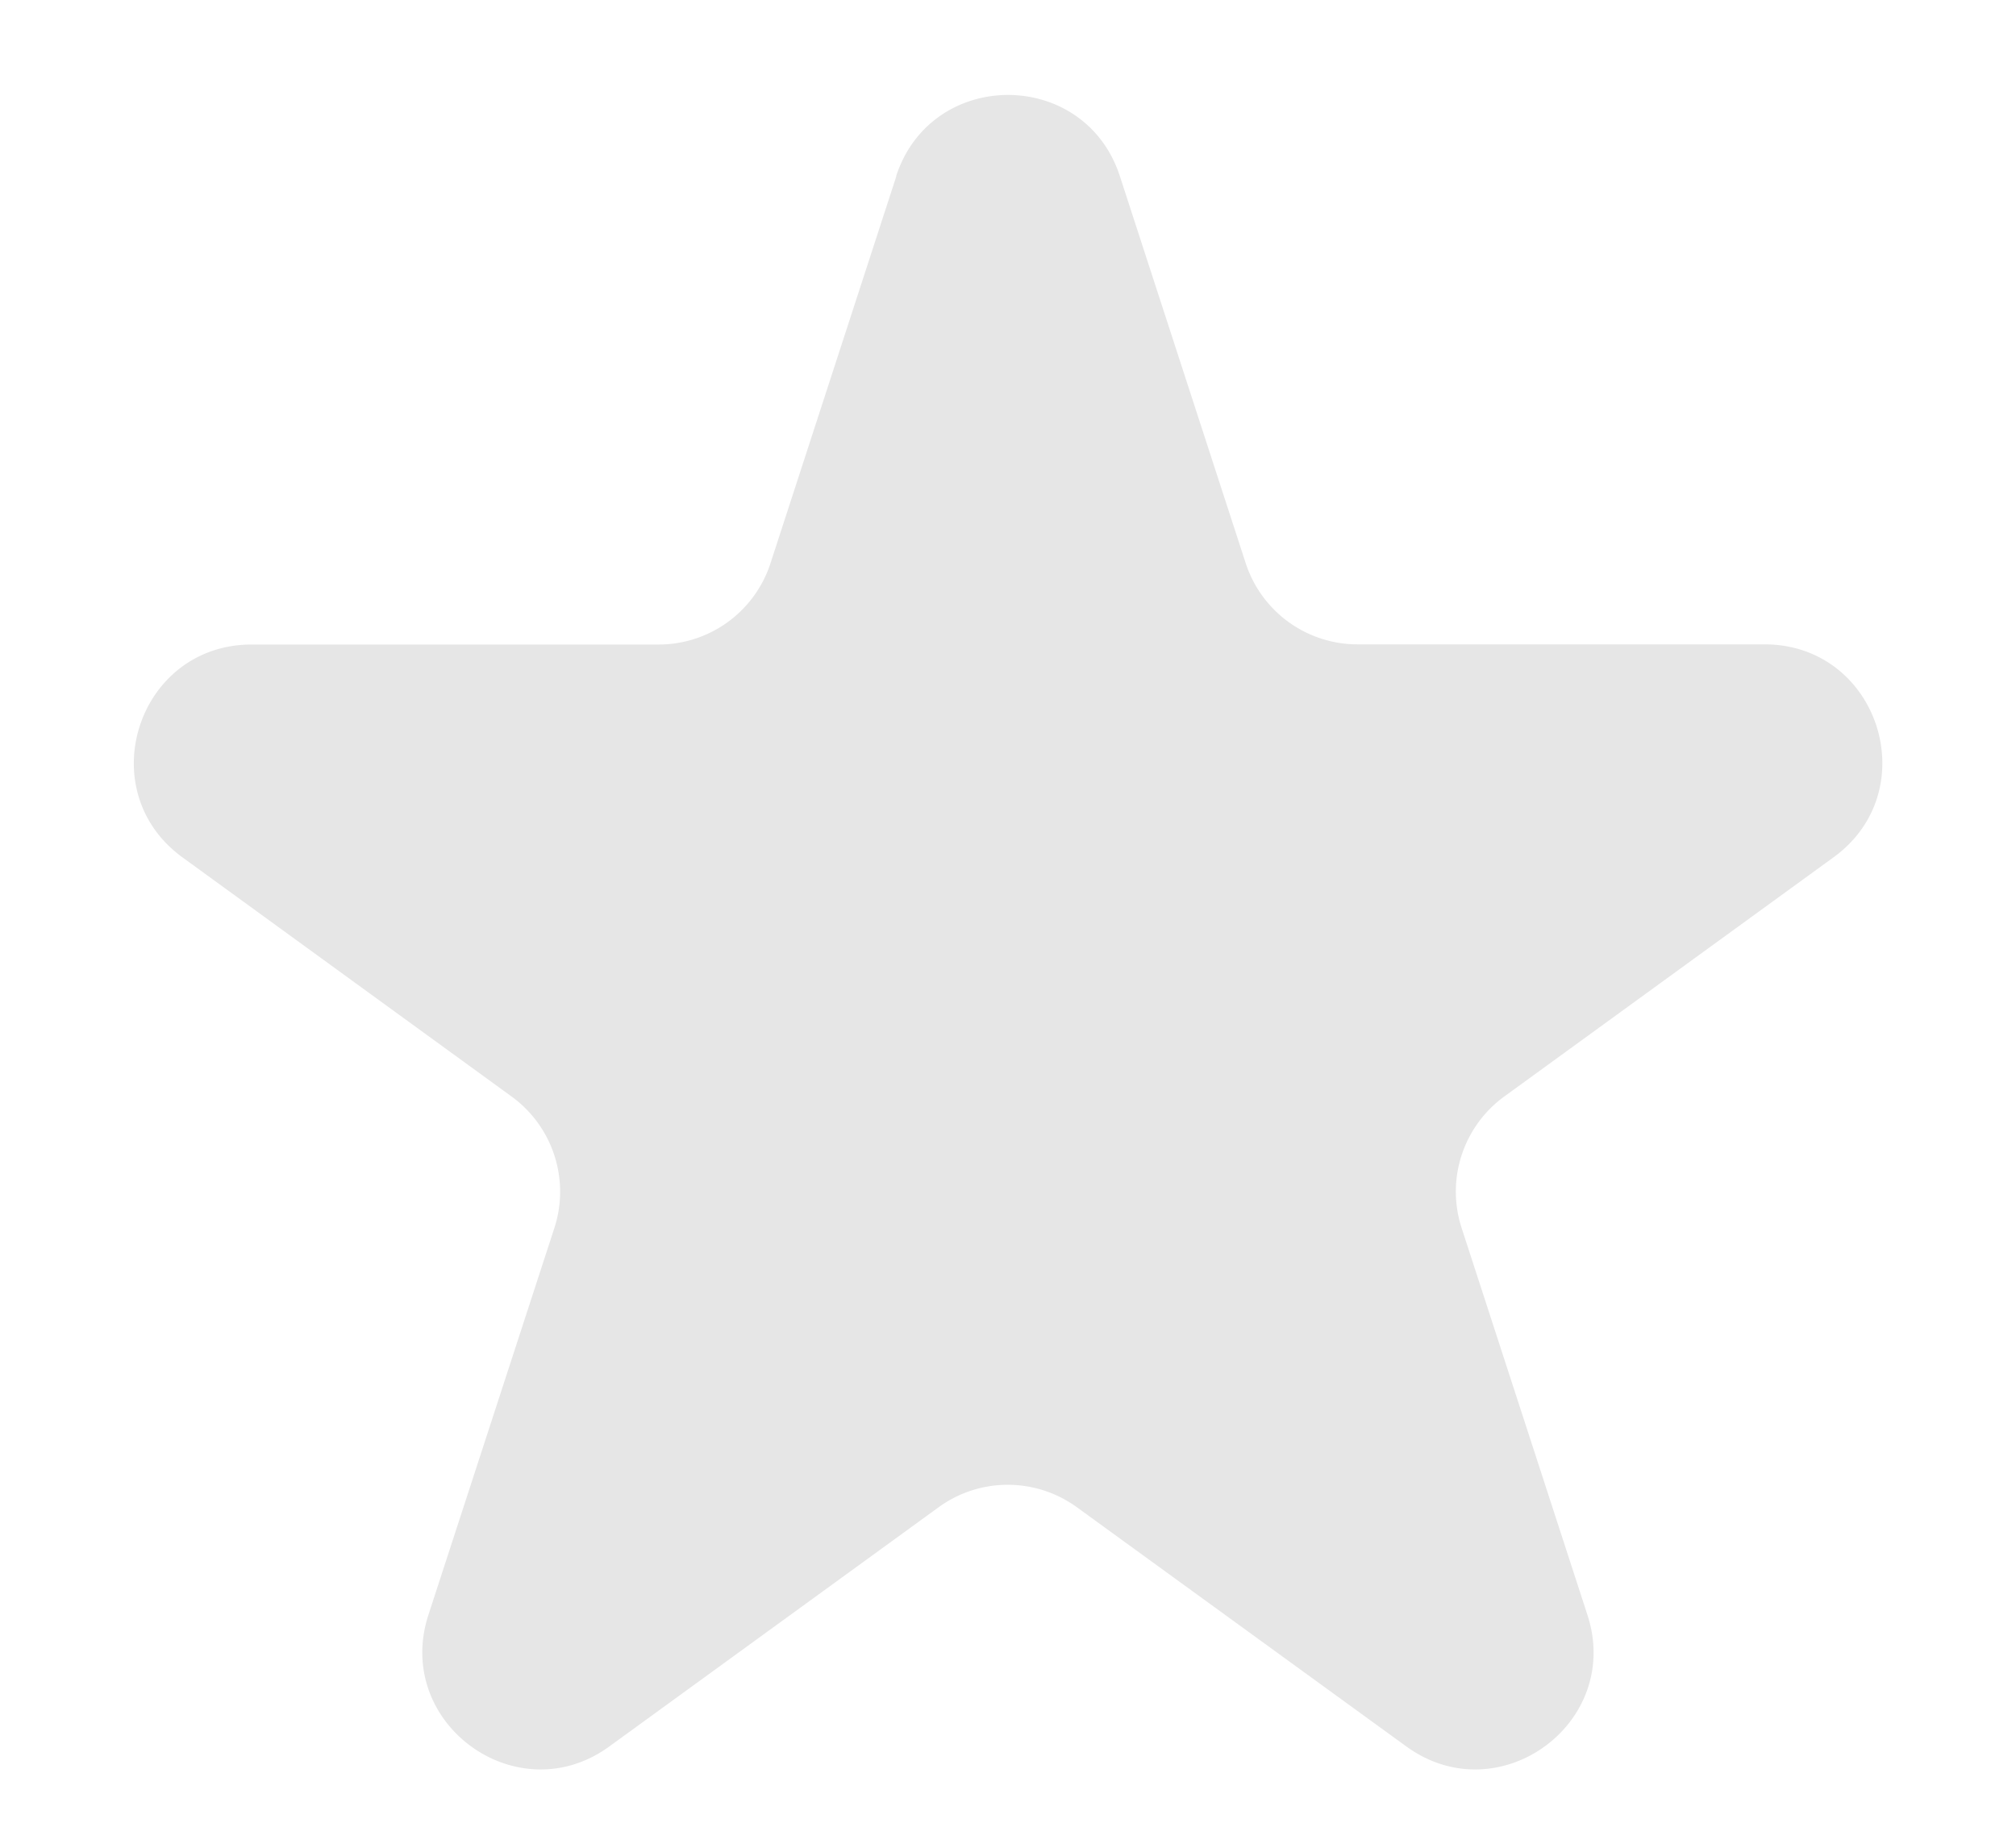 <svg width="12" height="11" fill="none" xmlns="http://www.w3.org/2000/svg"><path d="M5.334 1.049c.21-.645 1.122-.645 1.332 0l.749 2.304a.7.7 0 00.665.483h2.423c.678 0 .96.868.412 1.267l-1.96 1.424a.7.7 0 00-.255.783l.749 2.304c.21.645-.529 1.182-1.078.783L6.41 8.973a.7.7 0 00-.823 0l-1.96 1.424c-.548.399-1.286-.138-1.077-.783L3.3 7.31a.7.7 0 00-.256-.783L1.086 5.104c-.548-.399-.266-1.267.412-1.267H3.92a.7.7 0 00.666-.483l.749-2.304v-.001z" fill="#E6E6E6"/></svg>